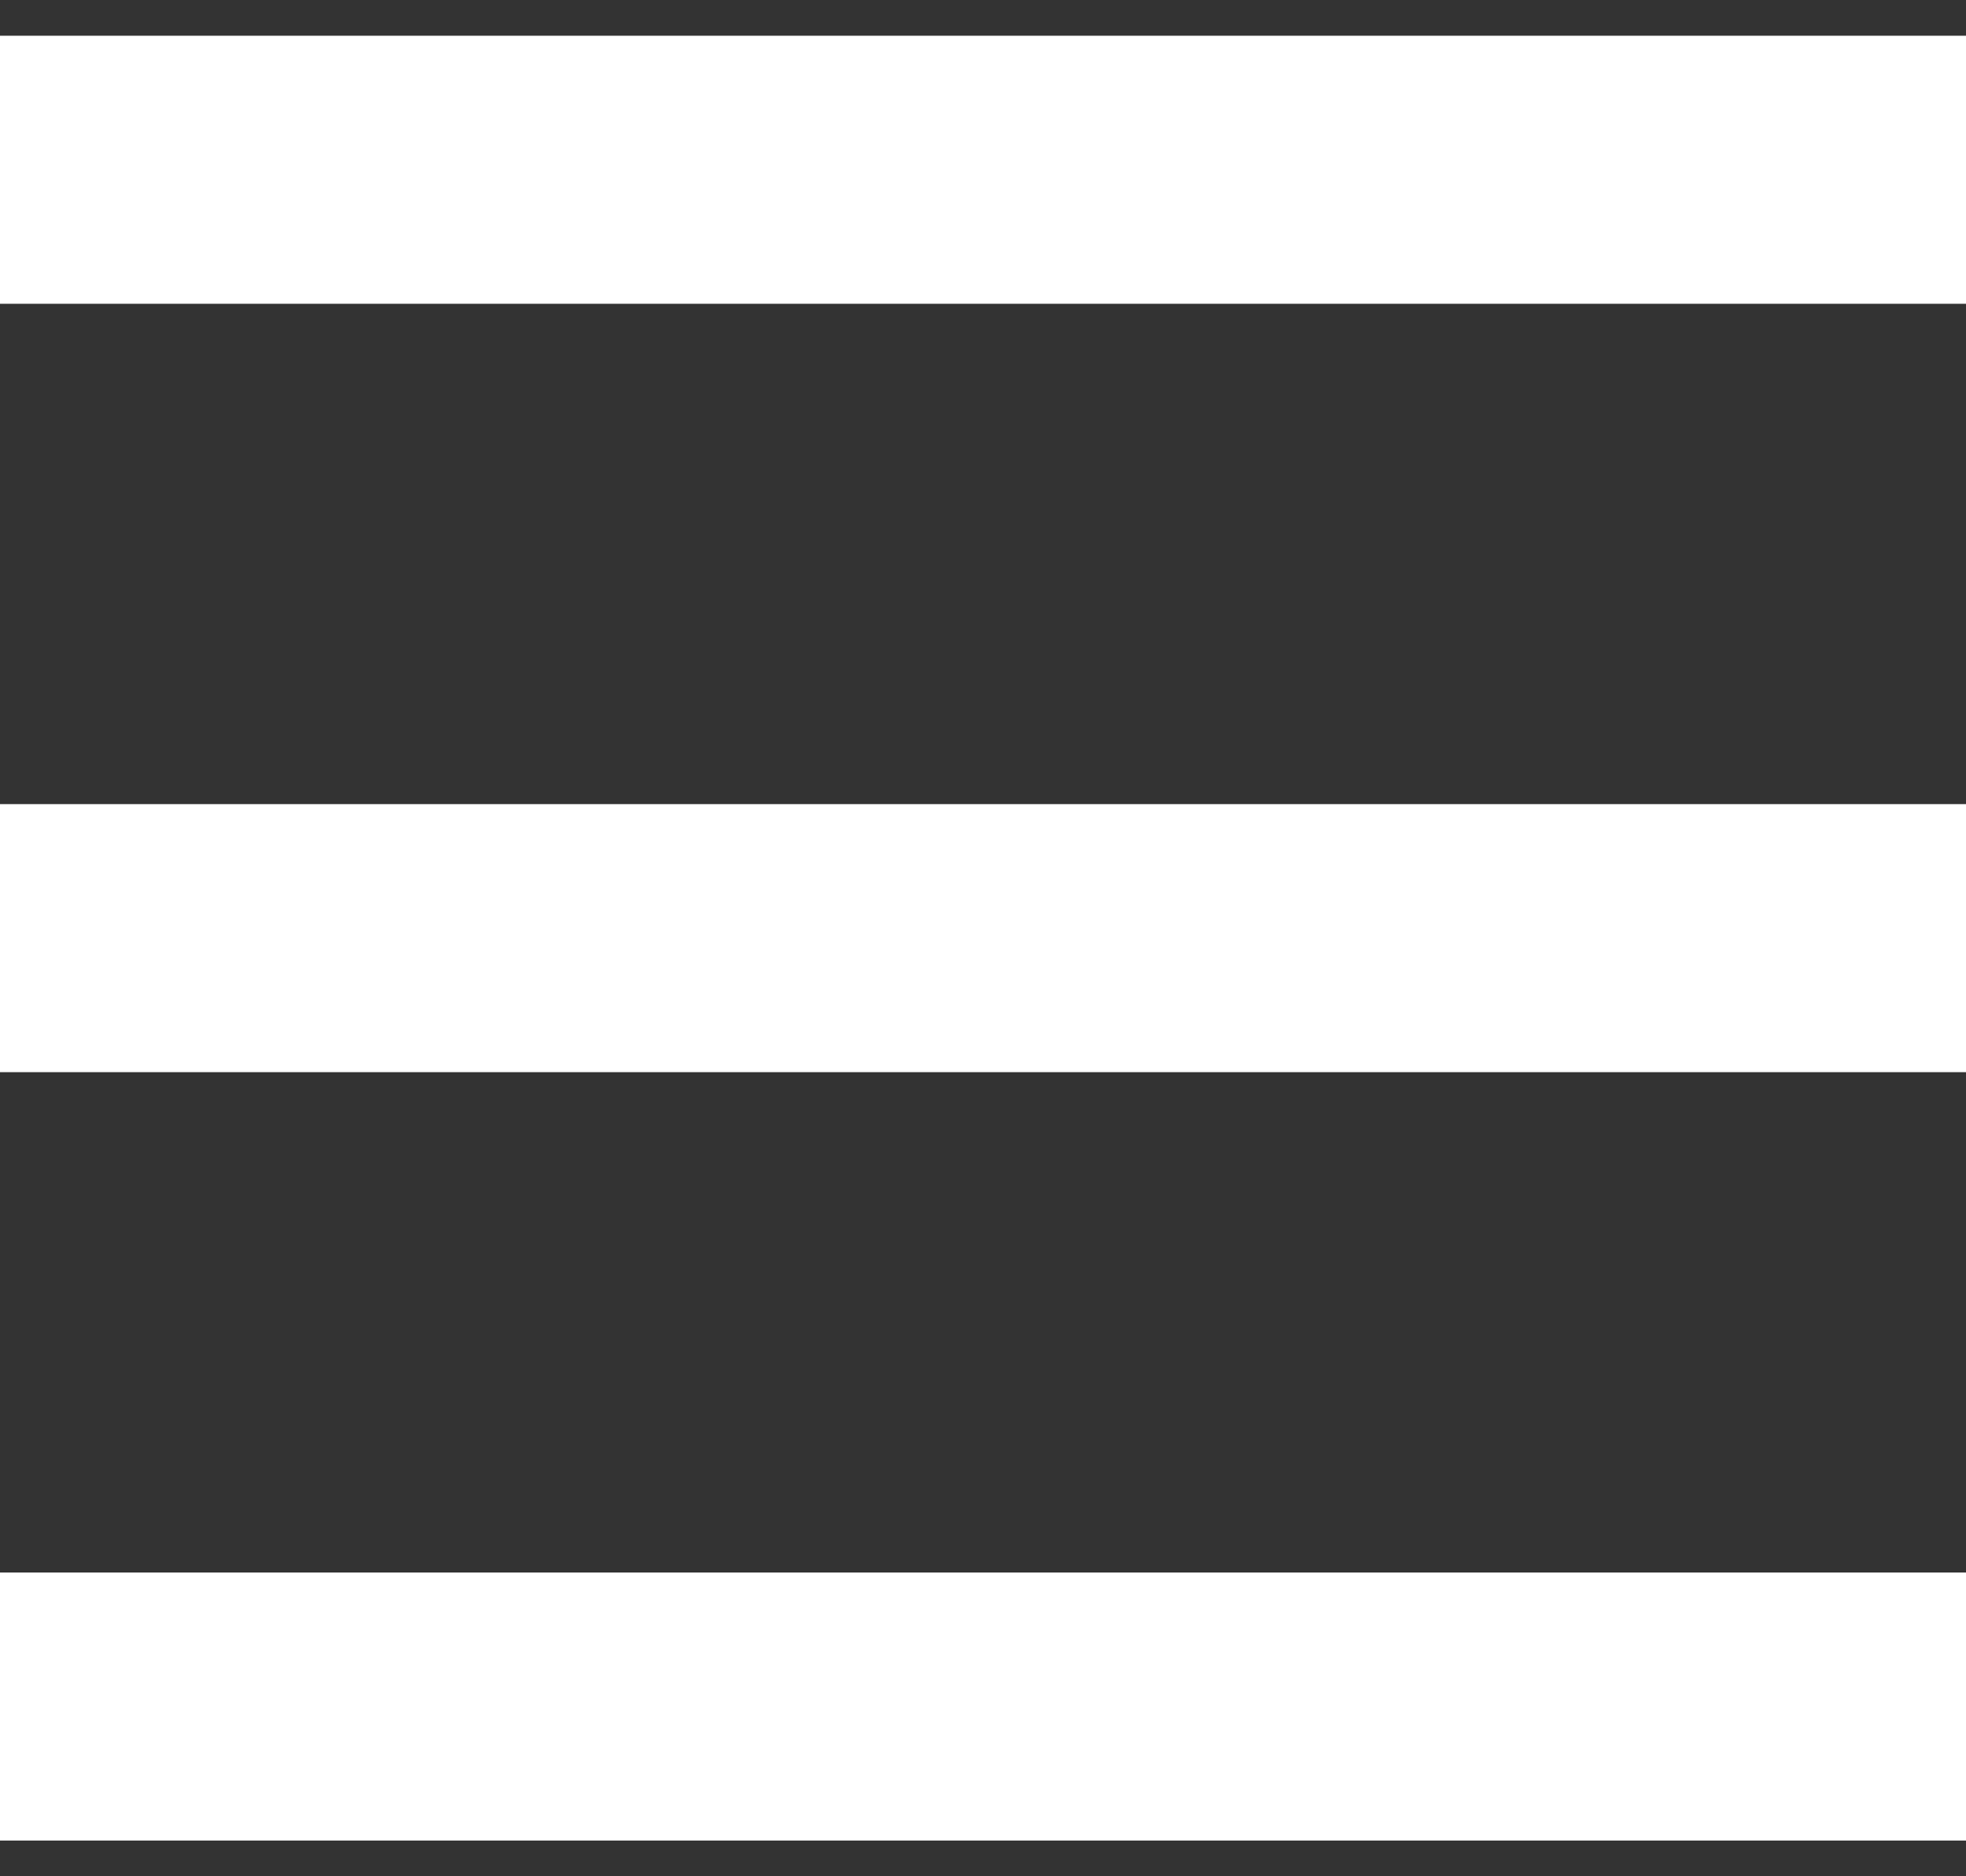 <?xml version="1.0" encoding="utf-8"?>
<!-- Generator: Adobe Illustrator 18.1.1, SVG Export Plug-In . SVG Version: 6.00 Build 0)  -->
<svg version="1.1" id="Layer_1" xmlns="http://www.w3.org/2000/svg" xmlns:xlink="http://www.w3.org/1999/xlink" x="0px" y="0px"
	 viewBox="0 0 44 42" enable-background="new 0 0 44 42" xml:space="preserve">
<rect x="0" y="0" width="44" height="42" fill="#333333" stroke="none"/>
<g>
	<rect x="0" y="0.8" fill="#FFFFFF" width="44" height="6"/>
	<rect x="0" y="18" fill="#FFFFFF" width="44" height="6"/>
	<rect x="0" y="35.2" fill="#FFFFFF" width="44" height="6"/>
</g>
</svg>
